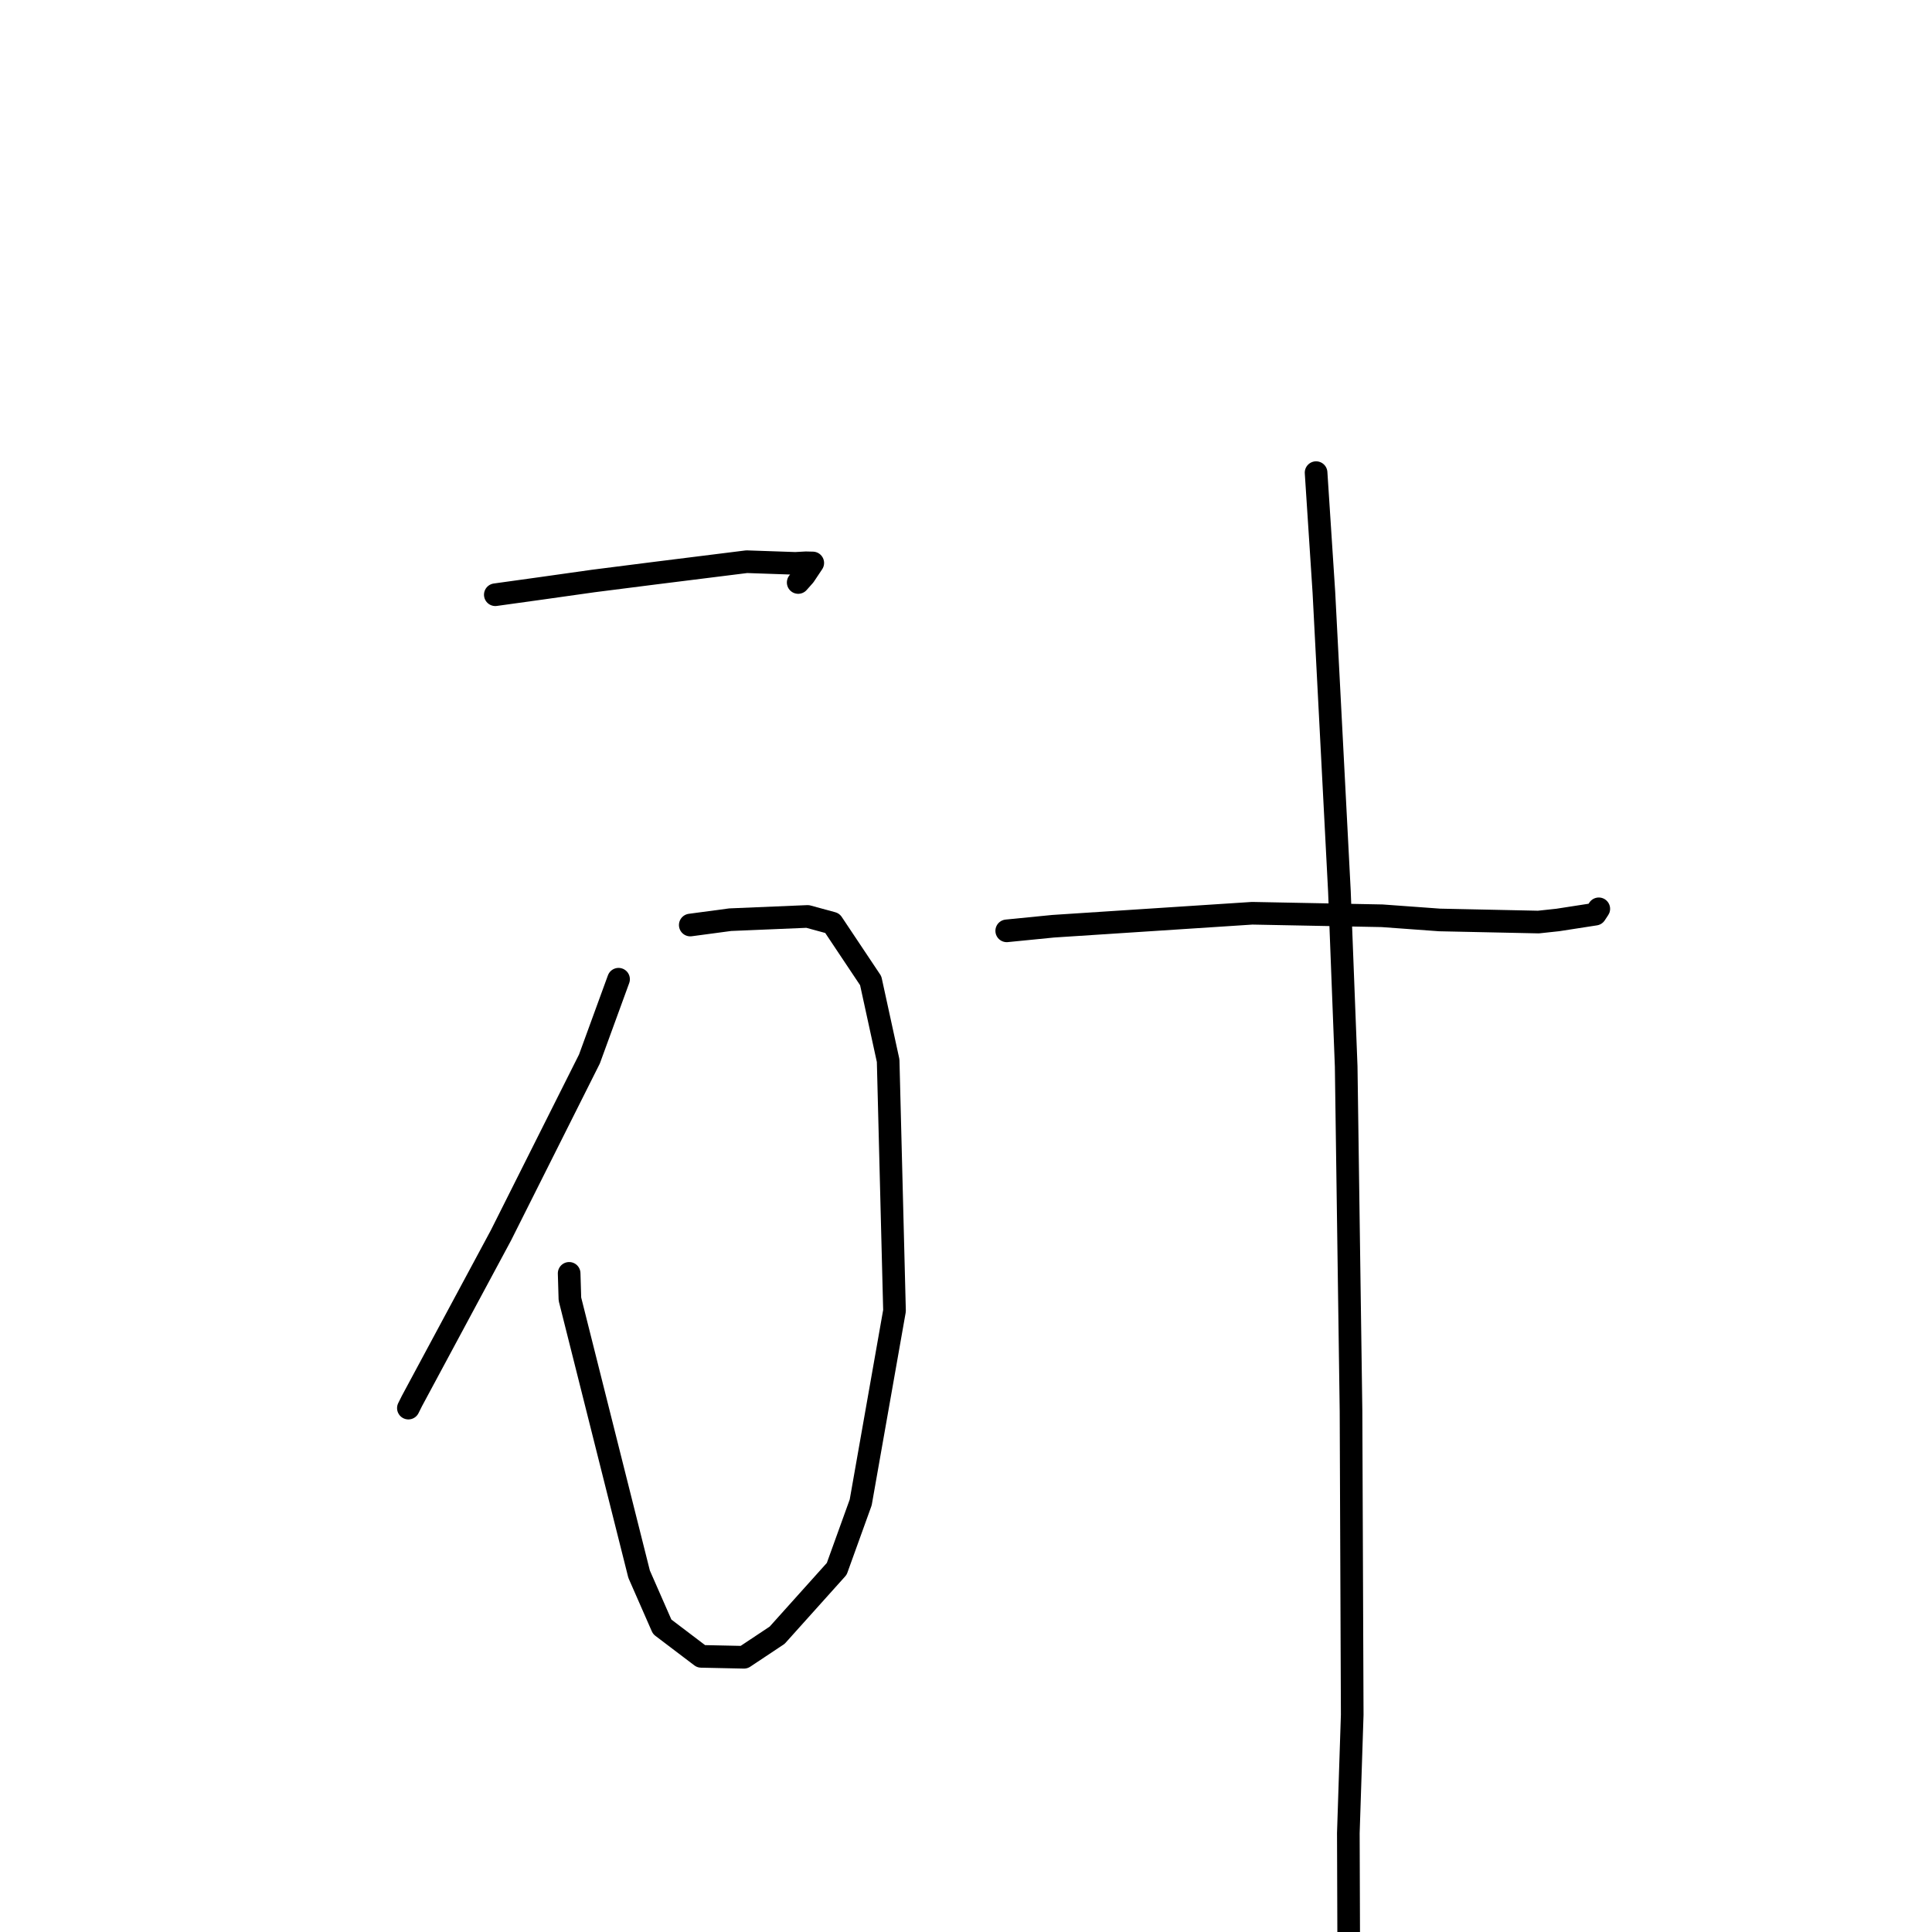 <?xml version="1.0" standalone="no"?>
    <svg width="256" height="256" xmlns="http://www.w3.org/2000/svg" version="1.1">
    <polyline stroke="black" stroke-width="3" stroke-linecap="round" fill="transparent" stroke-linejoin="round" points="65.631 78.804 71.749 77.954 78.598 76.987 86.775 75.947 98.943 74.428 105.384 74.65 106.782 74.573 107.669 74.595 107.696 74.595 106.585 76.259 105.765 77.183 " />
        <polyline stroke="black" stroke-width="3" stroke-linecap="round" fill="transparent" stroke-linejoin="round" points="91.464 122.572 96.751 121.864 107.013 121.433 110.283 122.324 115.373 129.95 117.684 140.543 118.527 173.683 114.048 199.074 110.871 207.881 102.976 216.675 98.582 219.597 92.908 219.476 87.743 215.558 84.684 208.585 75.516 172.128 75.415 168.727 " />
        <polyline stroke="black" stroke-width="3" stroke-linecap="round" fill="transparent" stroke-linejoin="round" points="81.962 129.752 78.104 140.322 66.373 163.7 54.581 185.644 54.113 186.581 " />
        <polyline stroke="black" stroke-width="3" stroke-linecap="round" fill="transparent" stroke-linejoin="round" points="133.396 123.341 139.555 122.731 165.925 121.011 183.143 121.345 190.763 121.899 203.846 122.177 206.417 121.901 211.382 121.131 211.802 120.494 211.847 120.426 211.848 120.424 " />
        <polyline stroke="black" stroke-width="3" stroke-linecap="round" fill="transparent" stroke-linejoin="round" points="174.388 62.627 175.422 78.484 177.479 118.108 178.376 141.31 179.017 186.958 179.176 227.22 178.662 242.885 178.748 268.483 178.861 274.929 178.872 275.574 " />
        </svg>